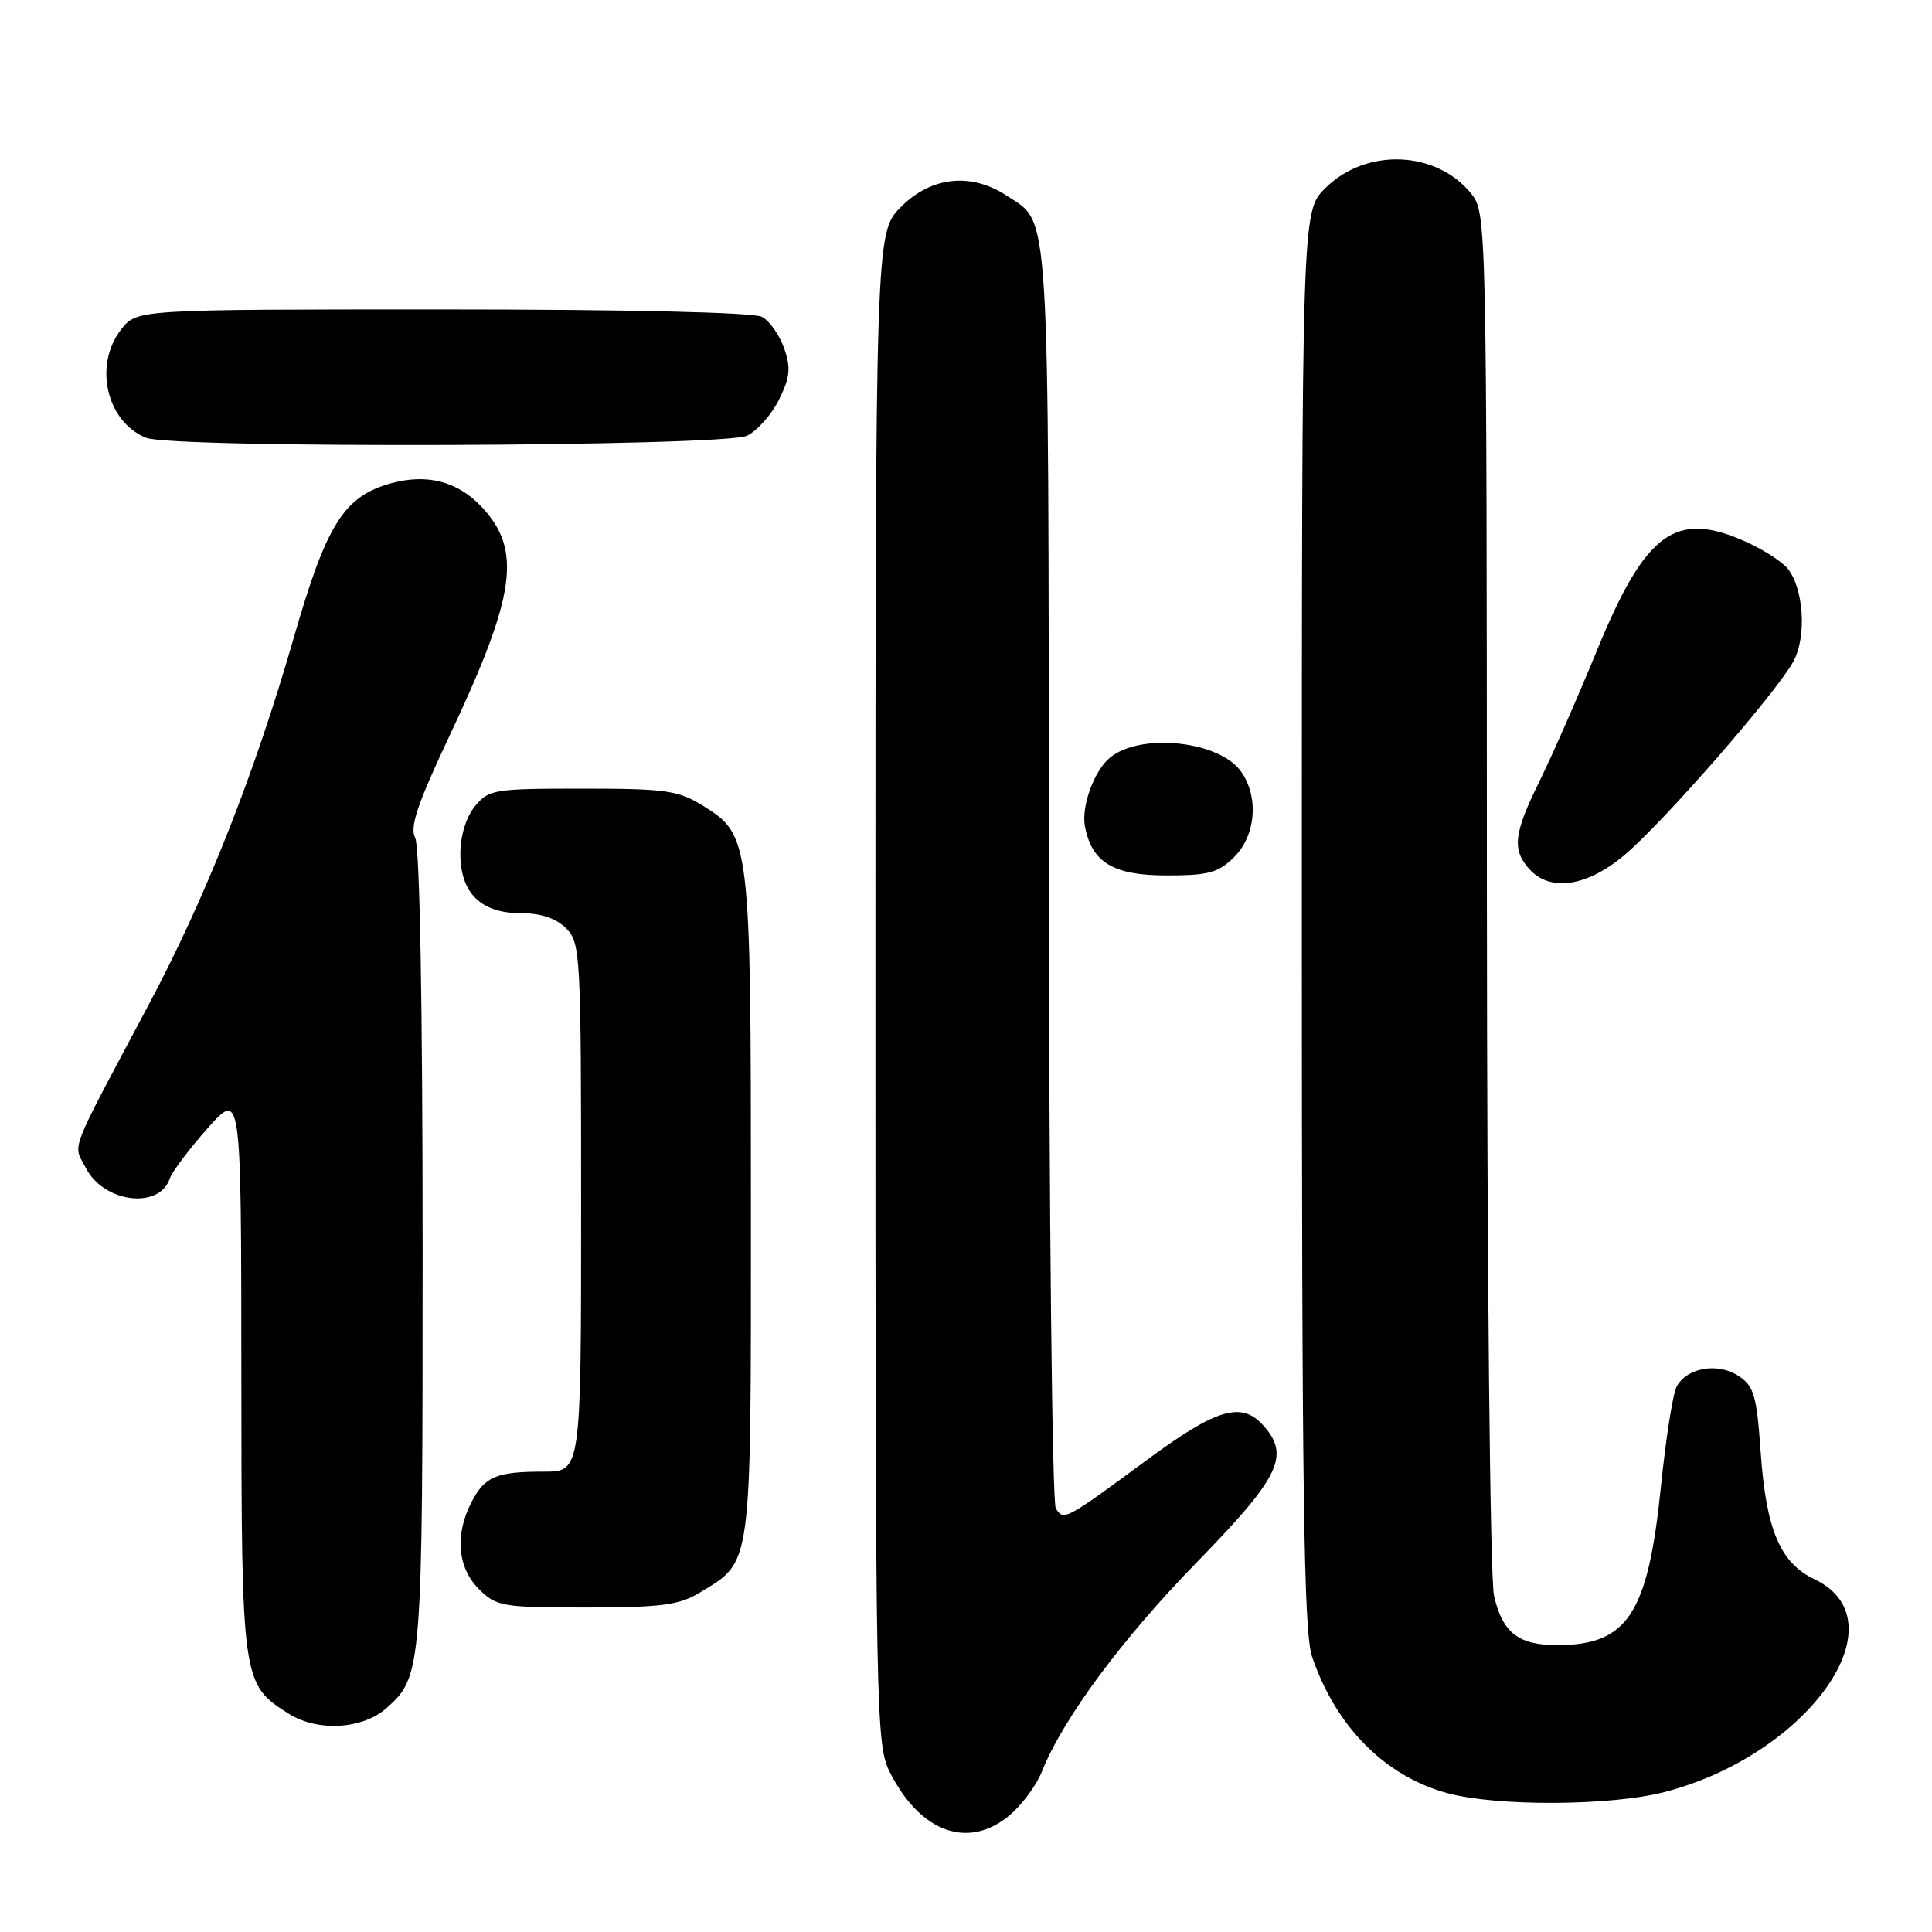 <?xml version="1.0" encoding="UTF-8" standalone="no"?>
<!DOCTYPE svg PUBLIC "-//W3C//DTD SVG 1.1//EN" "http://www.w3.org/Graphics/SVG/1.1/DTD/svg11.dtd" >
<svg xmlns="http://www.w3.org/2000/svg" xmlns:xlink="http://www.w3.org/1999/xlink" version="1.1" viewBox="0 0 256 256">
 <g >
 <path fill="currentColor"
d=" M 133.79 240.52 C 135.41 239.16 137.33 236.57 138.04 234.77 C 140.86 227.72 148.62 217.23 158.58 207.01 C 169.63 195.68 170.99 192.86 167.35 188.83 C 164.50 185.68 161.19 186.66 152.11 193.35 C 141.10 201.46 140.96 201.54 139.90 199.88 C 139.42 199.12 139.01 161.15 138.98 115.50 C 138.92 25.72 139.17 29.73 133.43 25.95 C 128.70 22.83 123.43 23.37 119.40 27.40 C 116.00 30.80 116.00 30.80 116.00 130.94 C 116.00 228.63 116.05 231.17 117.97 234.95 C 122.01 242.86 128.36 245.09 133.79 240.52 Z  M 220.54 237.46 C 239.62 232.52 252.11 214.83 240.45 209.27 C 235.88 207.10 234.02 202.71 233.30 192.42 C 232.77 184.89 232.41 183.66 230.35 182.31 C 227.59 180.50 223.47 181.23 222.15 183.76 C 221.66 184.72 220.72 190.68 220.08 197.00 C 218.36 213.83 215.68 217.95 206.44 217.99 C 201.21 218.00 199.11 216.39 197.97 211.47 C 197.44 209.21 197.04 168.88 197.02 117.88 C 197.00 30.32 196.96 28.21 195.03 25.77 C 190.43 19.92 181.02 19.52 175.59 24.95 C 172.50 28.04 172.50 28.04 172.50 121.77 C 172.50 197.98 172.75 216.25 173.85 219.50 C 177.00 228.80 183.53 235.37 191.82 237.61 C 198.40 239.38 213.42 239.30 220.54 237.46 Z  M 51.22 226.33 C 55.94 222.13 56.00 221.32 56.00 165.47 C 56.00 133.04 55.62 112.17 55.02 111.04 C 54.26 109.62 55.29 106.57 59.57 97.48 C 68.38 78.81 69.20 72.86 63.79 67.13 C 60.61 63.77 56.57 62.73 51.81 64.04 C 45.58 65.76 43.26 69.45 38.95 84.42 C 33.77 102.45 27.29 118.86 19.77 133.00 C 8.87 153.51 9.66 151.45 11.40 154.80 C 13.76 159.36 21.08 160.28 22.48 156.20 C 22.80 155.26 25.07 152.25 27.51 149.50 C 31.96 144.50 31.96 144.50 31.98 181.80 C 32.00 222.97 32.03 223.16 38.30 227.10 C 42.12 229.49 48.06 229.14 51.22 226.33 Z  M 92.70 211.04 C 99.72 206.76 99.50 208.43 99.50 160.04 C 99.50 111.35 99.42 110.67 93.19 106.79 C 89.86 104.73 88.28 104.50 77.16 104.50 C 65.41 104.50 64.74 104.61 62.91 106.86 C 61.76 108.28 61.00 110.77 61.00 113.11 C 61.00 118.33 63.71 121.00 69.00 121.00 C 71.67 121.00 73.67 121.67 75.00 123.00 C 76.92 124.92 77.00 126.33 77.00 160.00 C 77.00 195.00 77.00 195.00 72.08 195.00 C 65.73 195.00 64.24 195.63 62.46 199.07 C 60.25 203.36 60.62 207.72 63.45 210.55 C 65.78 212.87 66.51 213.00 77.70 213.00 C 87.63 212.99 90.01 212.68 92.70 211.04 Z  M 215.16 113.38 C 220.29 109.10 235.43 91.75 237.66 87.59 C 239.42 84.30 239.00 77.91 236.84 75.30 C 236.10 74.41 233.70 72.86 231.50 71.86 C 222.03 67.55 218.07 70.42 211.57 86.27 C 209.04 92.44 205.62 100.22 203.98 103.54 C 200.57 110.45 200.33 112.60 202.65 115.17 C 205.39 118.19 210.21 117.50 215.16 113.38 Z  M 163.55 113.55 C 166.41 110.68 166.82 105.61 164.46 102.25 C 161.61 98.18 151.20 97.05 147.10 100.37 C 145.00 102.06 143.25 106.85 143.76 109.50 C 144.67 114.29 147.52 116.00 154.58 116.00 C 160.16 116.00 161.44 115.65 163.55 113.55 Z  M 99.00 57.73 C 100.38 57.04 102.29 54.87 103.25 52.90 C 104.69 49.98 104.81 48.74 103.90 46.14 C 103.29 44.39 101.97 42.52 100.96 41.98 C 99.85 41.39 83.14 41.00 58.64 41.00 C 18.15 41.00 18.15 41.00 16.07 43.63 C 12.37 48.35 14.09 55.88 19.36 58.01 C 22.93 59.45 96.05 59.19 99.00 57.73 Z "/>
</g>
</svg>